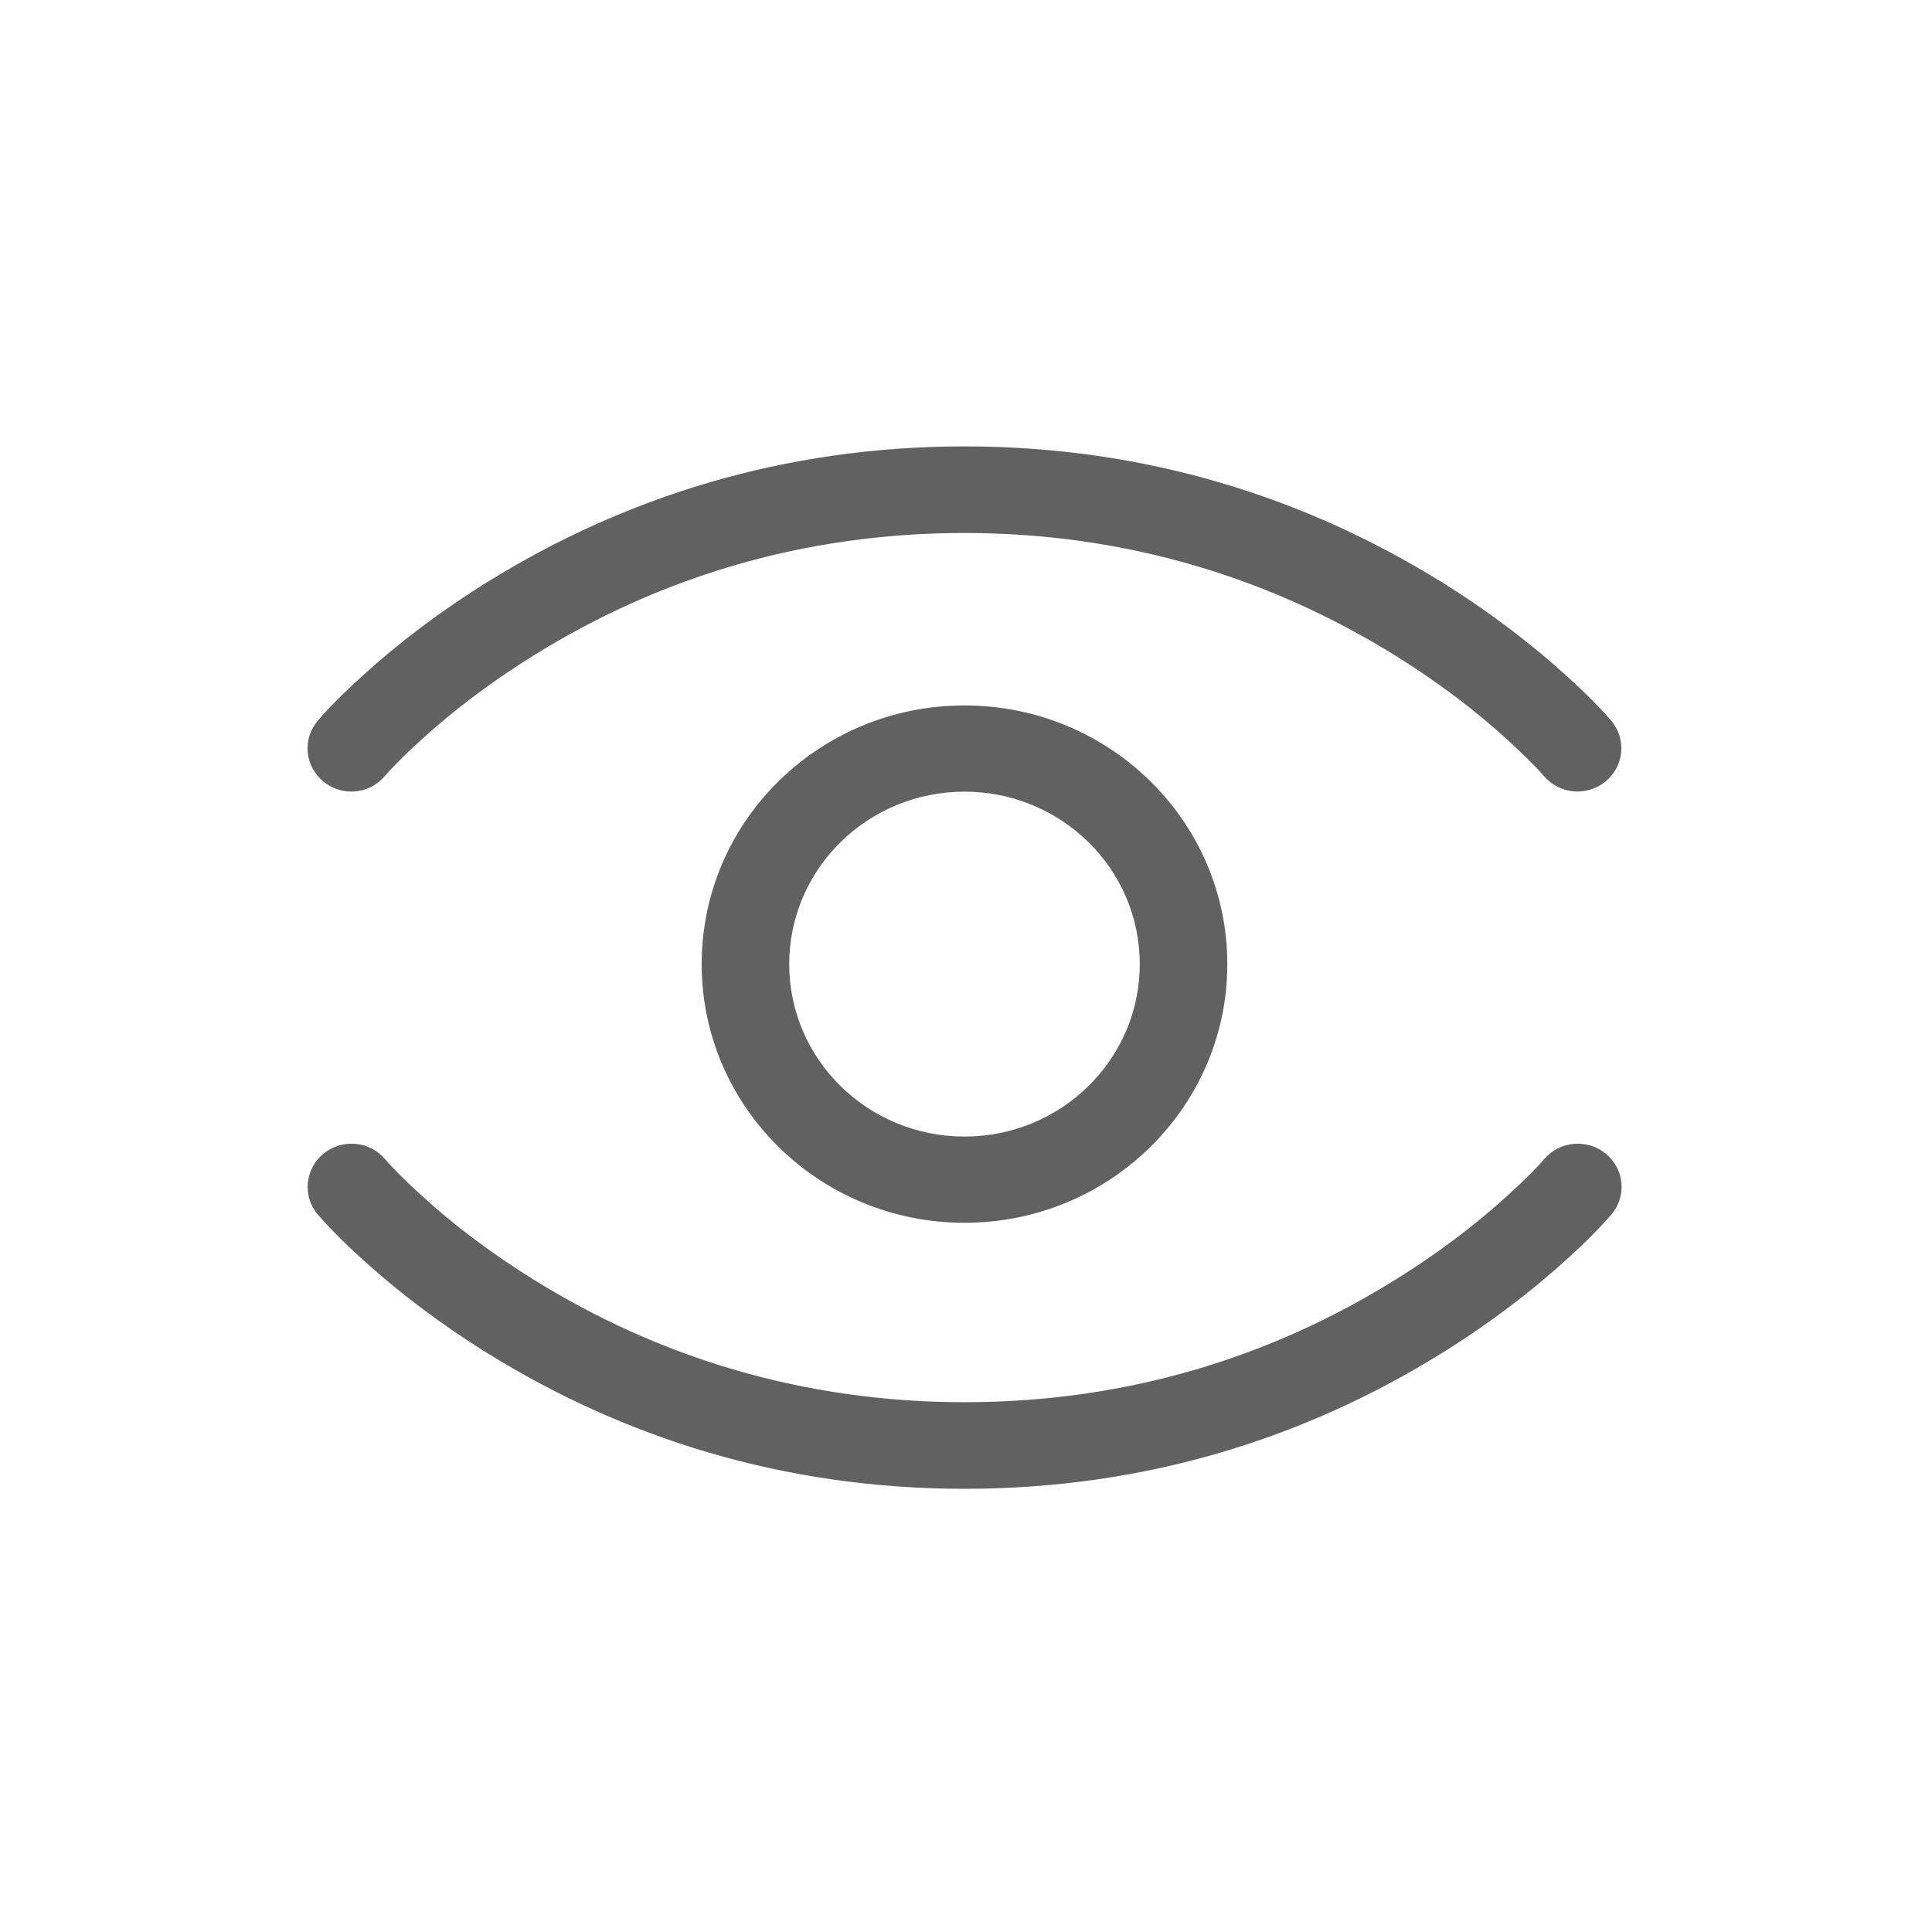 <?xml version="1.0" standalone="no"?><!DOCTYPE svg PUBLIC "-//W3C//DTD SVG 1.1//EN" "http://www.w3.org/Graphics/SVG/1.1/DTD/svg11.dtd"><svg t="1620441542097" class="icon" viewBox="0 0 1024 1024" version="1.1" xmlns="http://www.w3.org/2000/svg" p-id="2247" xmlns:xlink="http://www.w3.org/1999/xlink" width="128" height="128"><defs><style type="text/css"></style></defs><path d="M204 411.3c3-3.6 9.5-10.3 19.3-19.2 16.7-15.2 36.5-30.4 59.4-44.6 65.4-40.7 141.7-65 228.4-65 86.7 0 163.1 24.4 228.5 65 22.9 14.2 42.7 29.4 59.4 44.6 9.8 9 16.3 15.7 19.3 19.2 8.2 9.7 22.8 11 32.7 2.9 9.8-8.1 11.2-22.5 3-32.2-4.2-5-12.1-13.3-23.5-23.6-18.7-17-40.7-33.9-66.1-49.7-72.4-45-157.2-72.1-253.2-72.1-96.1 0-180.8 27.1-253.2 72.1-25.4 15.8-47.5 32.7-66.1 49.7-11.4 10.3-19.3 18.6-23.5 23.6-8.2 9.7-6.9 24.1 3 32.2 9.8 8.2 24.4 6.8 32.6-2.9z m0 0" fill="#616161" p-id="2248"></path><path d="M371.9 511c0 75.7 62.4 137.1 139.3 137.1S650.5 586.7 650.5 511s-62.4-137.1-139.3-137.1S371.9 435.2 371.9 511z m232.2 0c0 50.5-41.6 91.4-92.9 91.4-51.3 0-92.9-40.9-92.9-91.4 0-50.5 41.6-91.4 92.9-91.4 51.3 0 92.9 40.9 92.9 91.4z m0 0" fill="#616161" p-id="2249"></path><path d="M818.4 614.4c-3 3.6-9.5 10.3-19.3 19.2-16.7 15.2-36.5 30.4-59.4 44.6-65.4 40.7-141.7 65-228.5 65-86.7 0-163.1-24.4-228.4-65-22.9-14.2-42.8-29.4-59.4-44.6-9.8-8.9-16.3-15.7-19.3-19.2-8.2-9.7-22.8-11-32.7-2.9-9.8 8.1-11.2 22.5-3 32.2 4.3 5 12.1 13.3 23.5 23.6 18.7 17 40.7 33.9 66.1 49.7 72.4 45 157.2 72.1 253.2 72.1 96.1 0 180.8-27 253.3-72.1 25.4-15.8 47.4-32.7 66.1-49.7 11.4-10.3 19.2-18.6 23.5-23.6 8.2-9.7 6.9-24.1-3-32.2-9.8-8.1-24.5-6.8-32.7 2.9z m0 0" fill="#616161" p-id="2250"></path></svg>